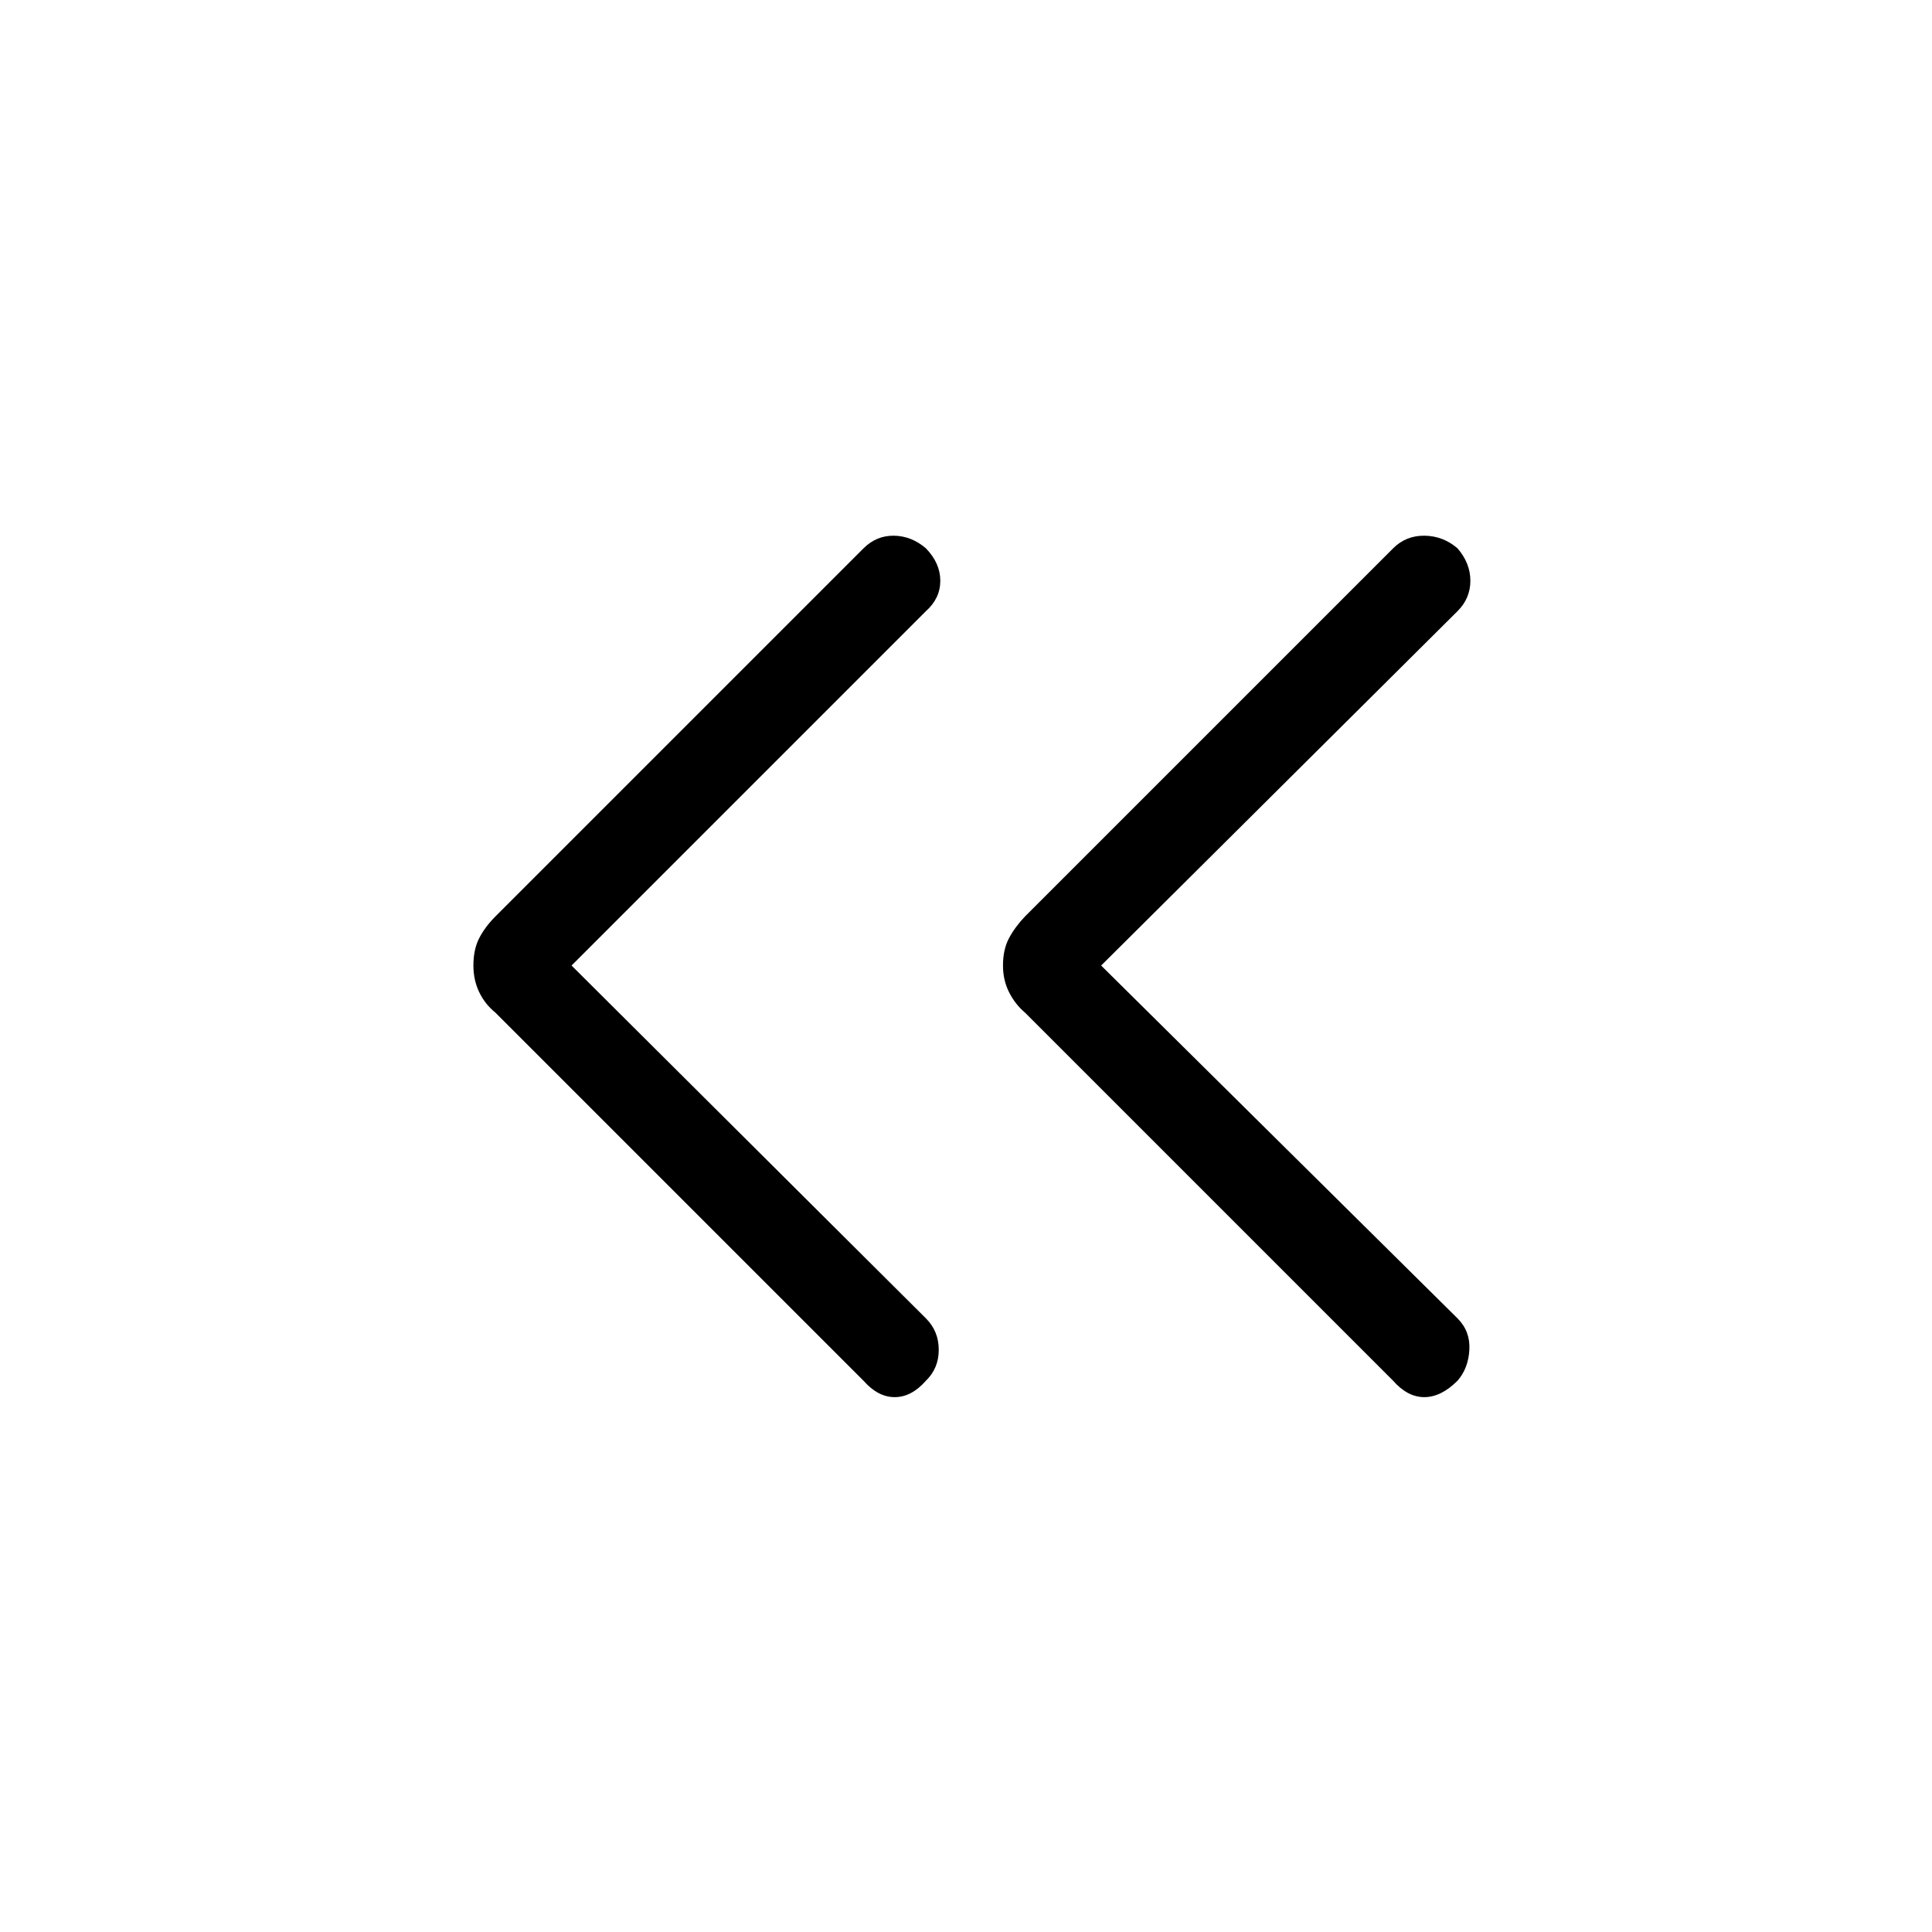 <svg xmlns="http://www.w3.org/2000/svg" height="48" viewBox="0 -960 960 960" width="48"><path d="m284-480.23 176.08 175.31q6.38 6.38 6.38 15.61t-6.38 15.39q-7.16 8.15-15.5 8.15-8.35 0-15.5-8.15L246.23-456.77Q241-461 238.12-467q-2.89-6-2.89-13.23 0-8 2.89-13.62 2.88-5.61 8.11-10.84l182.85-182.85q6.38-6.38 15.11-6.27 8.73.12 15.89 6.27 7.15 7.39 7.15 16.12t-7.15 15.11L284-480.23Zm263.15 0 177.08 175.31q6.39 6.38 5.89 15.61t-5.89 15.39q-8.15 8.15-16.5 8.15t-15.5-8.15L509.38-456.77q-5-4.23-8-10.23t-3-13.23q0-8 3-13.62 3-5.61 8-10.84l182.85-182.85q6.39-6.38 15.62-6.27 9.23.12 16.38 6.27 6.39 7.39 6.39 16.12t-6.39 15.11L547.15-480.23Z"/></svg>